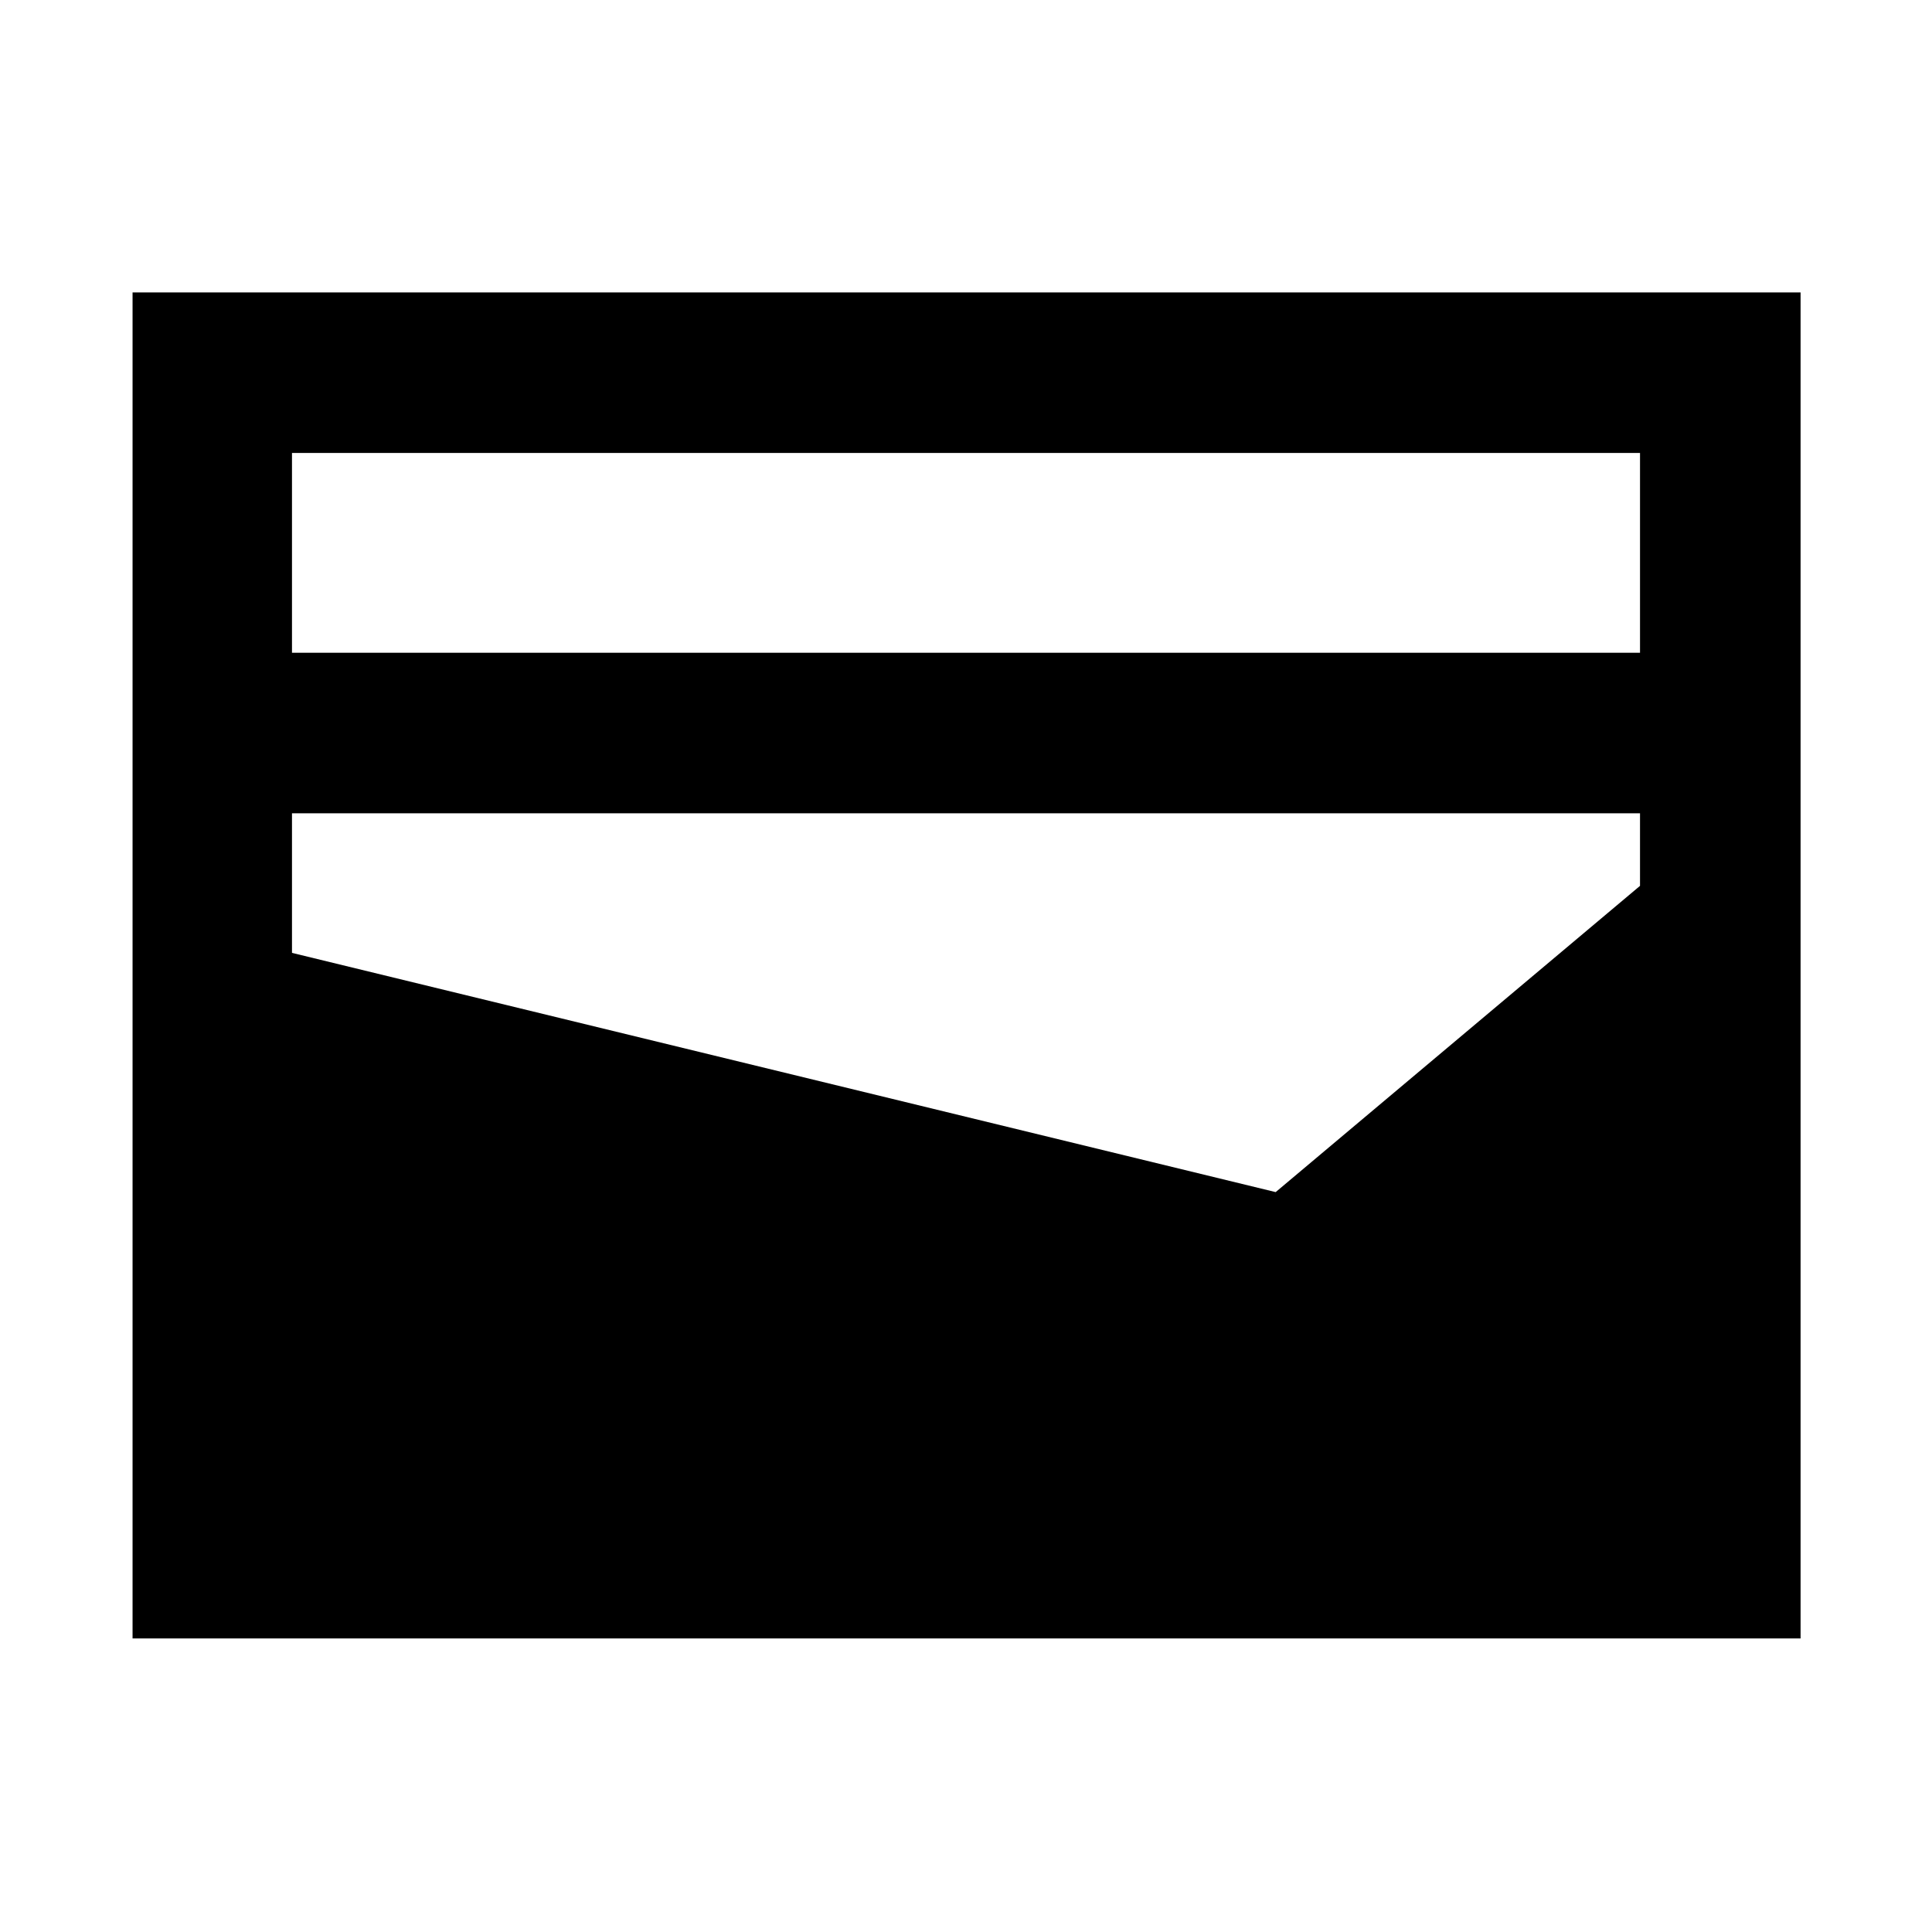 <svg xmlns="http://www.w3.org/2000/svg" width="48" height="48" viewBox="0 -960 960 960"><path d="M65.869-145.869v-668.827h828.827v668.827H65.869Zm79.218-489.783h669.826v-99.261H145.087v99.261Zm488.783 268 181.043-152.174v-36.043H145.087v69.348L633.87-367.652Z"/></svg>